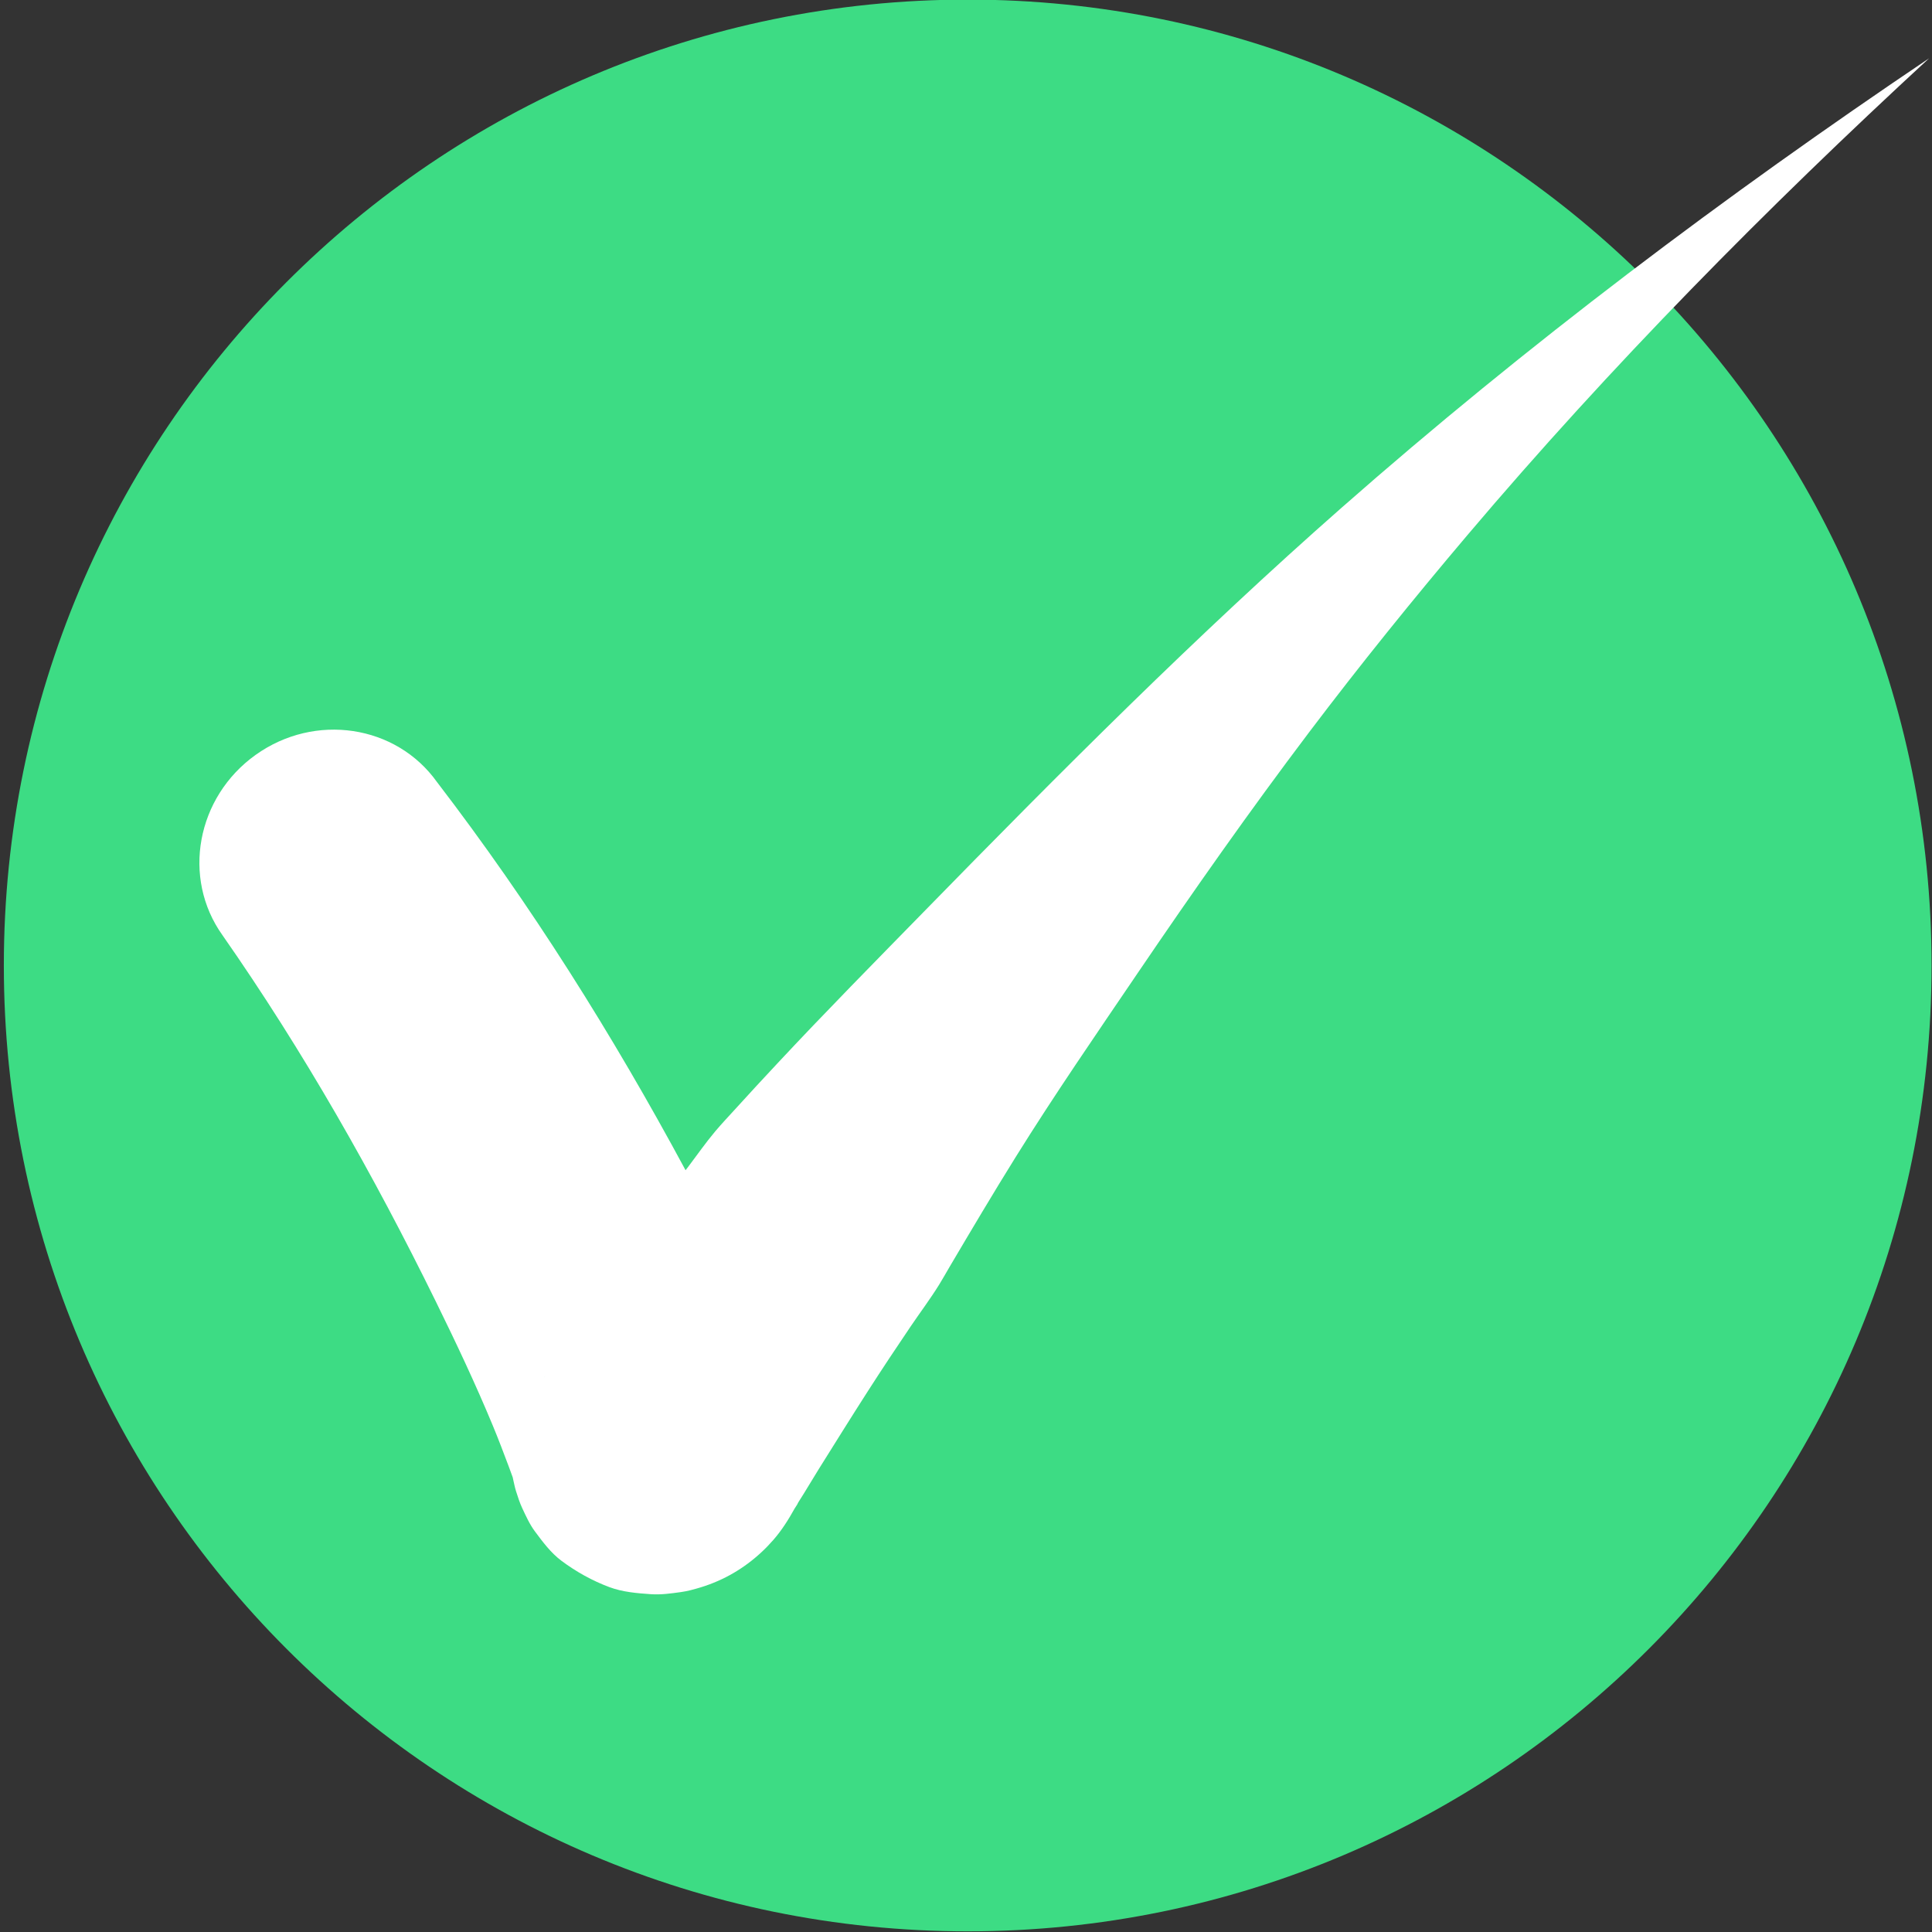 <?xml version="1.0" encoding="UTF-8" standalone="no"?>
<!DOCTYPE svg PUBLIC "-//W3C//DTD SVG 1.1//EN" "http://www.w3.org/Graphics/SVG/1.1/DTD/svg11.dtd">
<!-- Created with Vectornator (http://vectornator.io/) -->
<svg stroke-miterlimit="10" style="fill-rule:nonzero;clip-rule:evenodd;stroke-linecap:round;stroke-linejoin:round;" version="1.1" viewBox="0 0 400 400" xml:space="preserve" xmlns="http://www.w3.org/2000/svg" xmlns:xlink="http://www.w3.org/1999/xlink">
<rect x="0" y="0" width="400" height="400" fill="#333333" stroke="none"/>
<defs/>
<clipPath id="ArtboardFrame">
<rect height="400" width="400" x="0" y="0"/>
</clipPath>
<g clip-path="url(#ArtboardFrame)" id="Слой-1">
<path d="M0.795 199.889C0.795 89.448 90.14-0.083 200.352-0.083C310.564-0.083 399.909 89.448 399.909 199.889C399.909 310.331 310.564 399.862 200.352 399.862C90.14 399.862 0.795 310.331 0.795 199.889Z" fill="#3ddc84" fill-rule="nonzero" opacity="1" stroke="none"/>
<path d="M399.406 12.062C357.027 40.609 316.096 71.389 277.719 105.156C247.73 131.543 219.531 159.85 191.625 188.406C181.307 198.965 170.914 209.484 160.844 220.281C157.983 223.349 155.127 226.421 152.312 229.531C150.904 231.088 149.445 232.612 148.094 234.219C146.106 236.582 144.329 239.129 142.469 241.594C142.294 241.825 142.112 242.05 141.938 242.281C126.828 214.221 109.872 187.214 90.469 161.906C81.998 150.044 65.195 147.529 52.938 156.281C40.68 165.034 37.592 181.763 46.062 193.625C62.843 217.657 77.301 243.144 90.219 269.438C94.38 277.907 98.414 286.439 102.031 295.156C103.199 297.97 104.272 300.805 105.344 303.656C105.621 304.393 105.886 305.136 106.156 305.875C106.196 306.075 106.235 306.271 106.281 306.469C106.46 307.229 106.605 308.006 106.844 308.75C107.225 309.937 107.595 311.121 108.125 312.25C108.901 313.903 109.659 315.598 110.75 317.062C112.375 319.245 114.042 321.493 116.219 323.125C119.243 325.392 122.616 327.27 126.156 328.594C128.889 329.616 131.87 329.862 134.781 330.062C136.849 330.205 138.916 329.908 140.969 329.625C142.347 329.435 143.699 329.059 145.031 328.656C146.257 328.286 147.483 327.826 148.656 327.312C153.05 325.389 156.978 322.426 160.125 318.812C161.876 316.802 163.279 314.562 164.562 312.25C164.627 312.158 164.686 312.061 164.75 311.969C164.797 311.882 164.859 311.806 164.906 311.719C164.971 311.616 164.994 311.595 165.031 311.531C165.114 311.392 165.171 311.235 165.25 311.094C165.297 311.009 165.358 310.929 165.406 310.844C166.817 308.657 168.119 306.392 169.5 304.188C172.893 298.771 176.266 293.347 179.719 287.969C182.608 283.469 185.561 279.019 188.562 274.594C190.495 271.744 192.587 268.955 194.406 266.031C195.178 264.791 195.881 263.508 196.625 262.25C201.119 254.648 205.613 247.059 210.281 239.562C218.317 226.658 226.966 214.108 235.5 201.531C246.981 184.612 258.761 167.842 271.094 151.531C281.613 137.619 292.573 124.059 303.844 110.75C333.479 75.756 365.704 43.13 399.406 12.062ZM112.875 284.812C112.699 285.141 112.469 285.443 112.312 285.781C112.449 285.545 112.573 285.293 112.719 285.062C112.771 284.979 112.823 284.896 112.875 284.812Z" fill="#ffffff" fill-rule="nonzero" opacity="1" stroke="none"/>
</g>
</svg>
